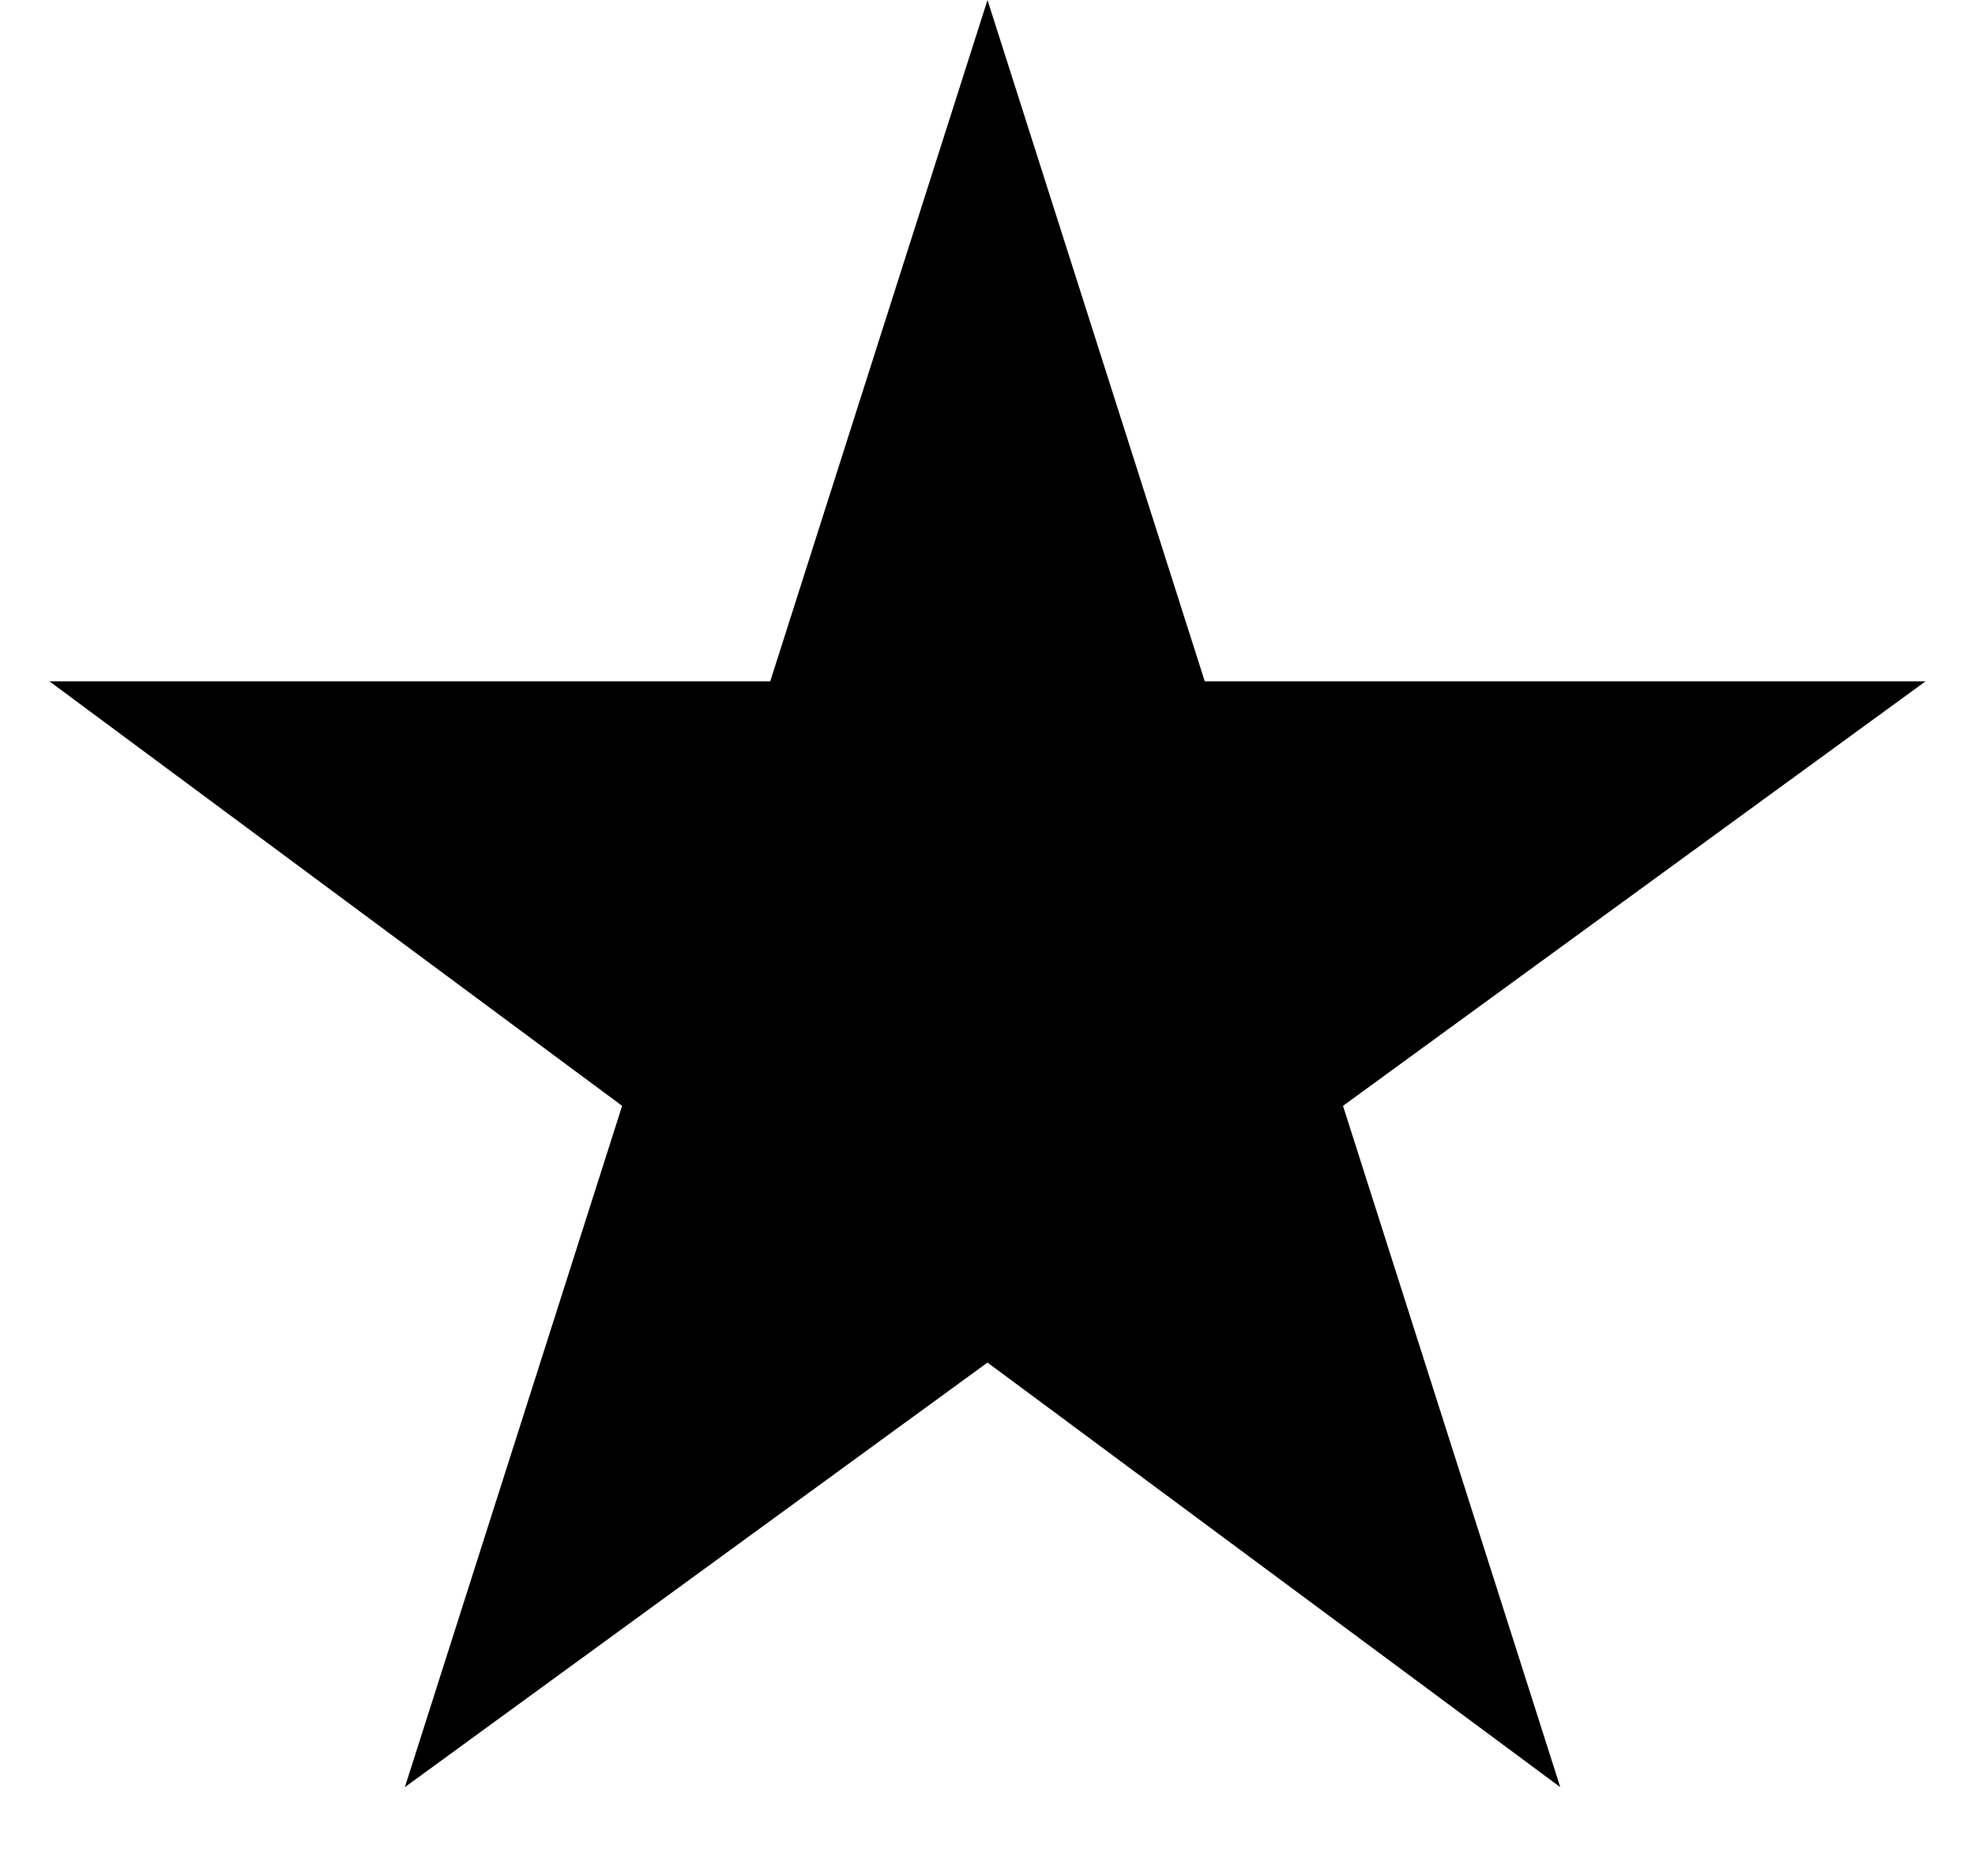 <?xml version="1.0" encoding="utf-8"?>
<svg version="1.1" xmlns="http://www.w3.org/2000/svg" xmlns:xlink="http://www.w3.org/1999/xlink" x="0px" y="0px"
	 viewBox="0 0 20 19" style="enable-background:new 0 0 20 19;" xml:space="preserve">
<path class="st0" d="M10,0l2.2,6.9h7.3l-5.9,4.3l2.2,6.9L10,13.8l-5.9,4.3l2.2-6.9L0.5,6.9h7.3L10,0z"/>
</svg>